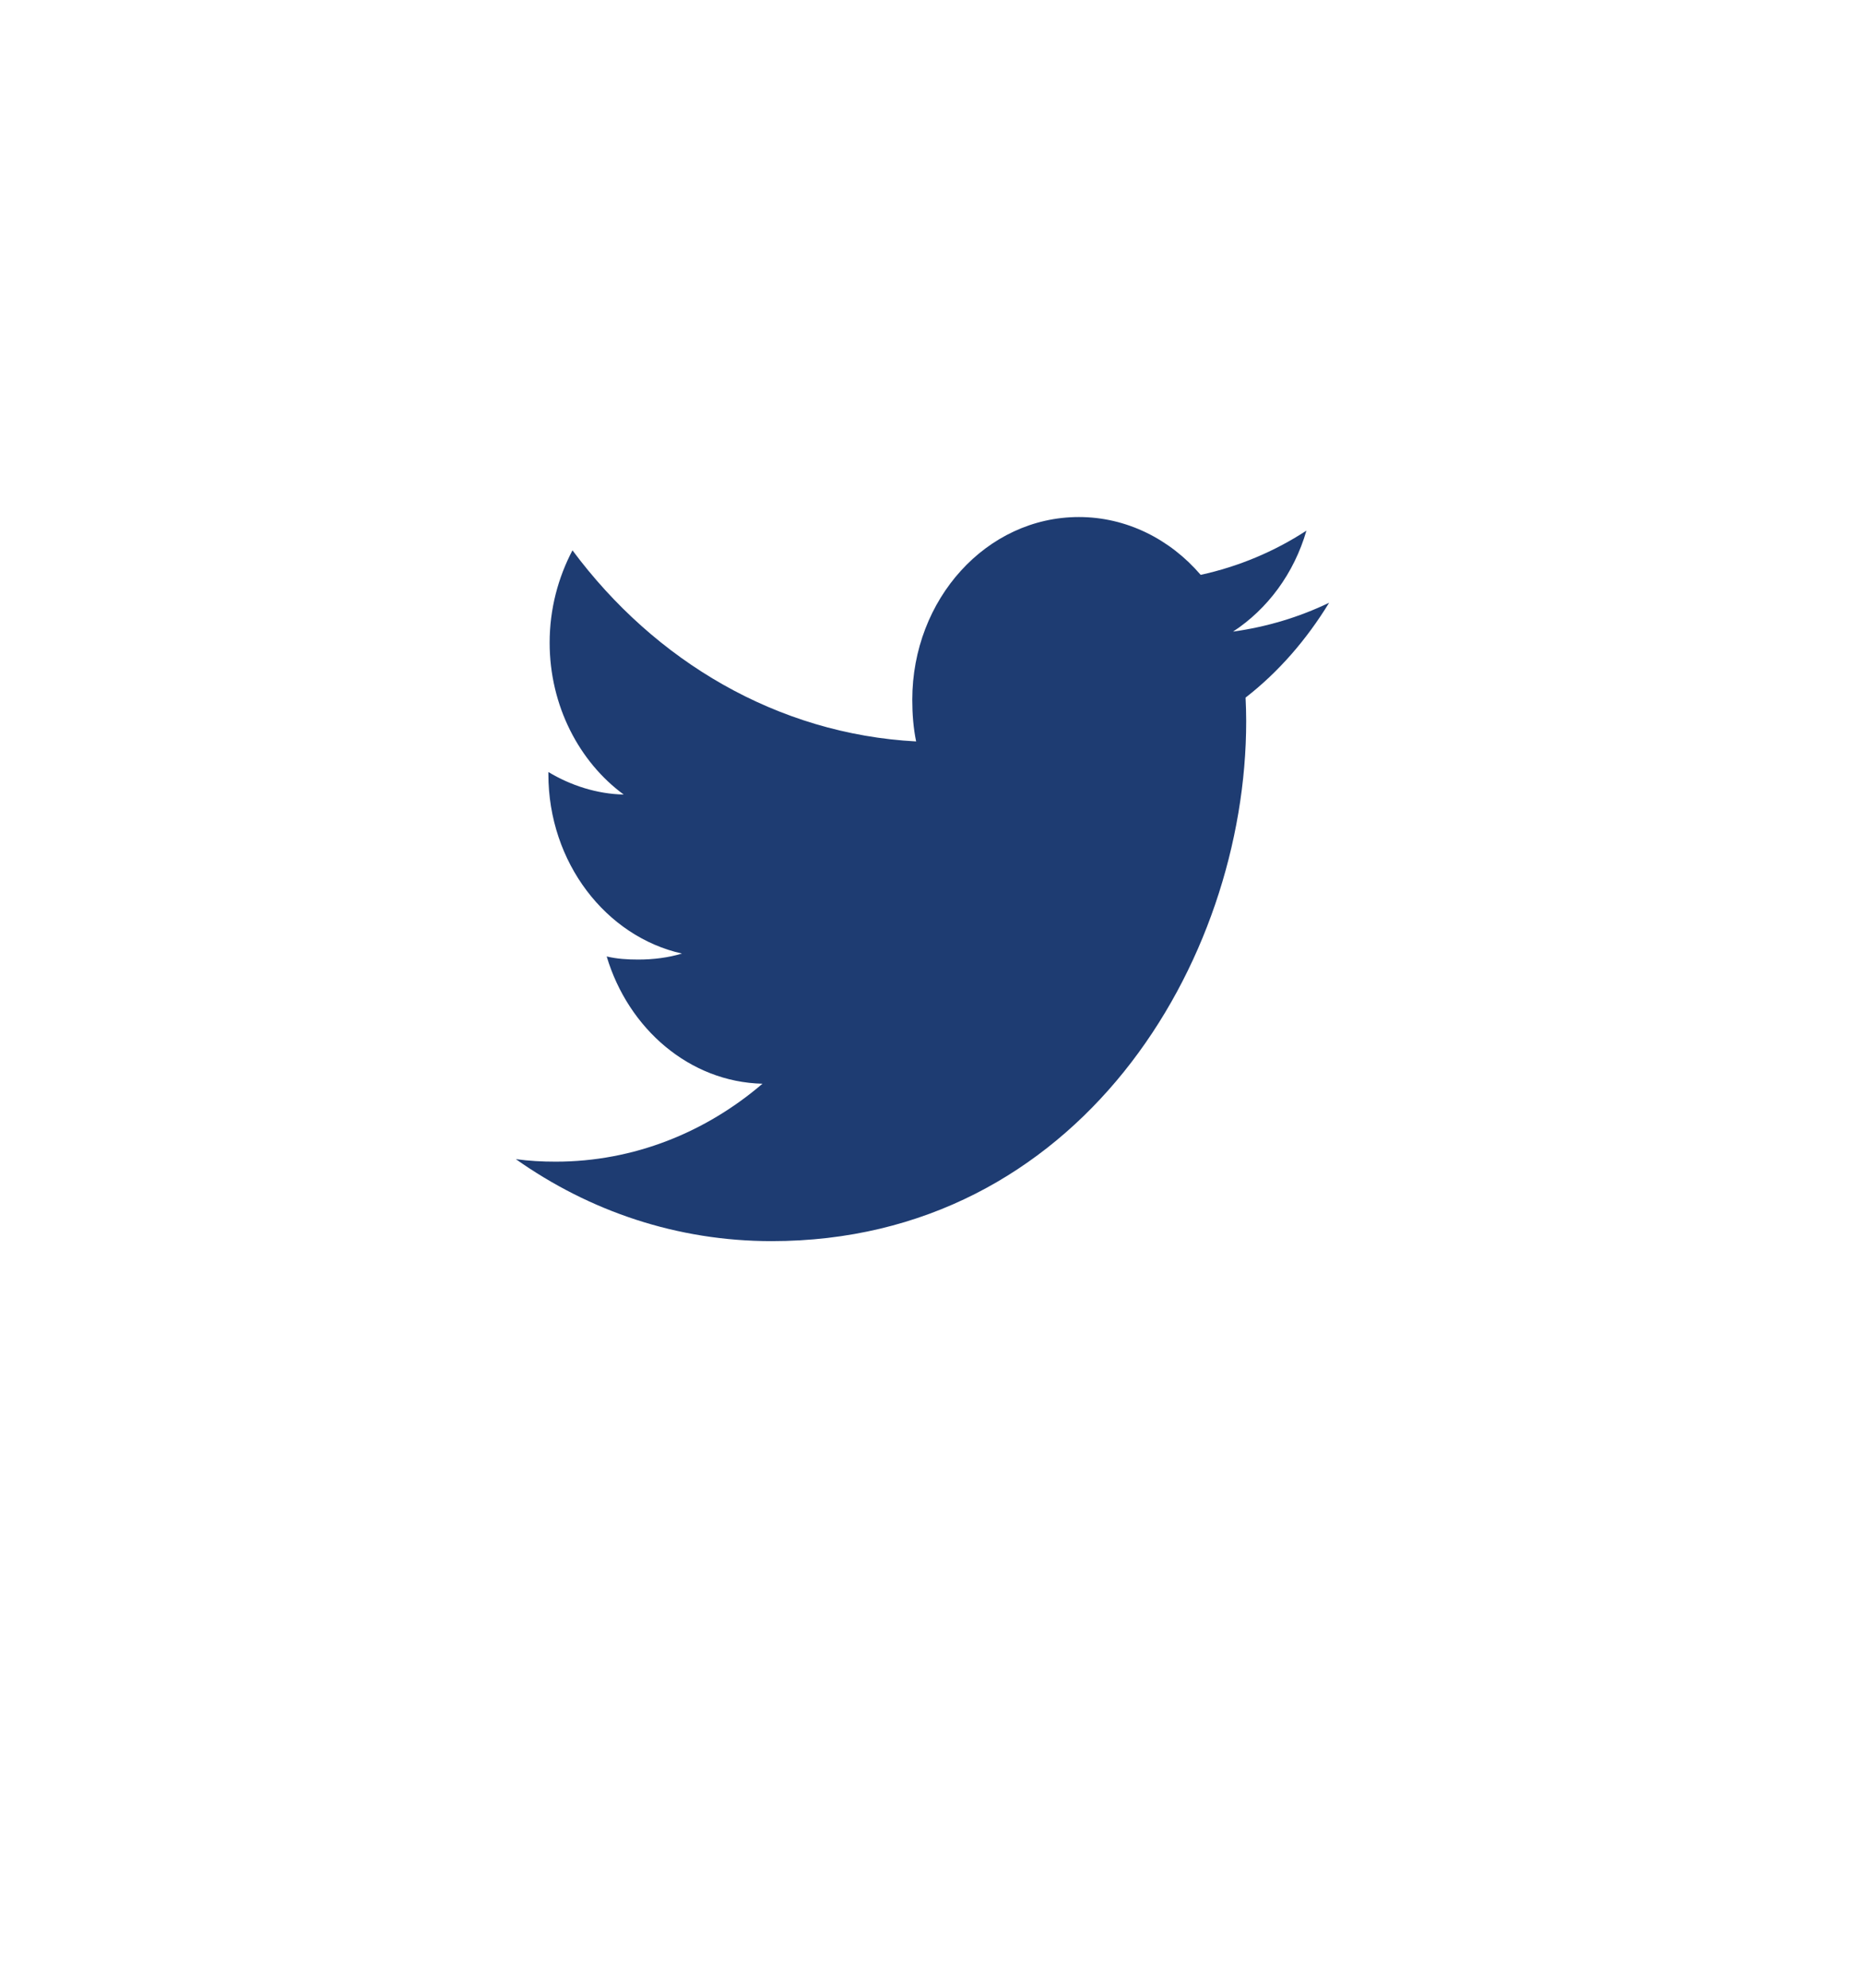 <svg width="60" height="64" viewBox="0 0 60 64" fill="none" xmlns="http://www.w3.org/2000/svg">
<g filter="url(#filter0_d_19_633)">
<ellipse cx="29.712" cy="28.337" rx="25.711" ry="27.631" fill="white"/>
</g>
<path d="M42.806 19.407C41.832 19.875 40.794 20.185 39.712 20.336C40.825 19.608 41.675 18.464 42.075 17.085C41.037 17.762 39.891 18.241 38.669 18.509C37.684 17.359 36.279 16.647 34.747 16.647C31.774 16.647 29.381 19.29 29.381 22.531C29.381 22.997 29.417 23.446 29.505 23.872C25.041 23.634 21.091 21.29 18.437 17.719C17.974 18.6 17.702 19.608 17.702 20.693C17.702 22.73 18.66 24.536 20.087 25.582C19.224 25.564 18.378 25.289 17.661 24.857C17.661 24.875 17.661 24.898 17.661 24.922C17.661 27.78 19.522 30.155 21.963 30.702C21.526 30.833 21.05 30.895 20.555 30.895C20.212 30.895 19.864 30.874 19.539 30.795C20.235 33.124 22.209 34.837 24.556 34.893C22.729 36.458 20.41 37.402 17.898 37.402C17.458 37.402 17.036 37.38 16.613 37.321C18.992 39.001 21.811 39.961 24.851 39.961C34.732 39.961 40.135 30.994 40.135 23.221C40.135 22.961 40.127 22.71 40.115 22.461C41.181 21.633 42.076 20.598 42.806 19.407Z" fill="#1E3C72"/>
<defs>
<filter id="filter0_d_19_633" x="0.001" y="0.706" width="59.421" height="63.263" filterUnits="userSpaceOnUse" color-interpolation-filters="sRGB">
<feFlood flood-opacity="0" result="BackgroundImageFix"/>
<feColorMatrix in="SourceAlpha" type="matrix" values="0 0 0 0 0 0 0 0 0 0 0 0 0 0 0 0 0 0 127 0" result="hardAlpha"/>
<feOffset dy="4"/>
<feGaussianBlur stdDeviation="2"/>
<feComposite in2="hardAlpha" operator="out"/>
<feColorMatrix type="matrix" values="0 0 0 0 0 0 0 0 0 0 0 0 0 0 0 0 0 0 0.25 0"/>
<feBlend mode="normal" in2="BackgroundImageFix" result="effect1_dropShadow_19_633"/>
<feBlend mode="normal" in="SourceGraphic" in2="effect1_dropShadow_19_633" result="shape"/>
</filter>
</defs>
</svg>
